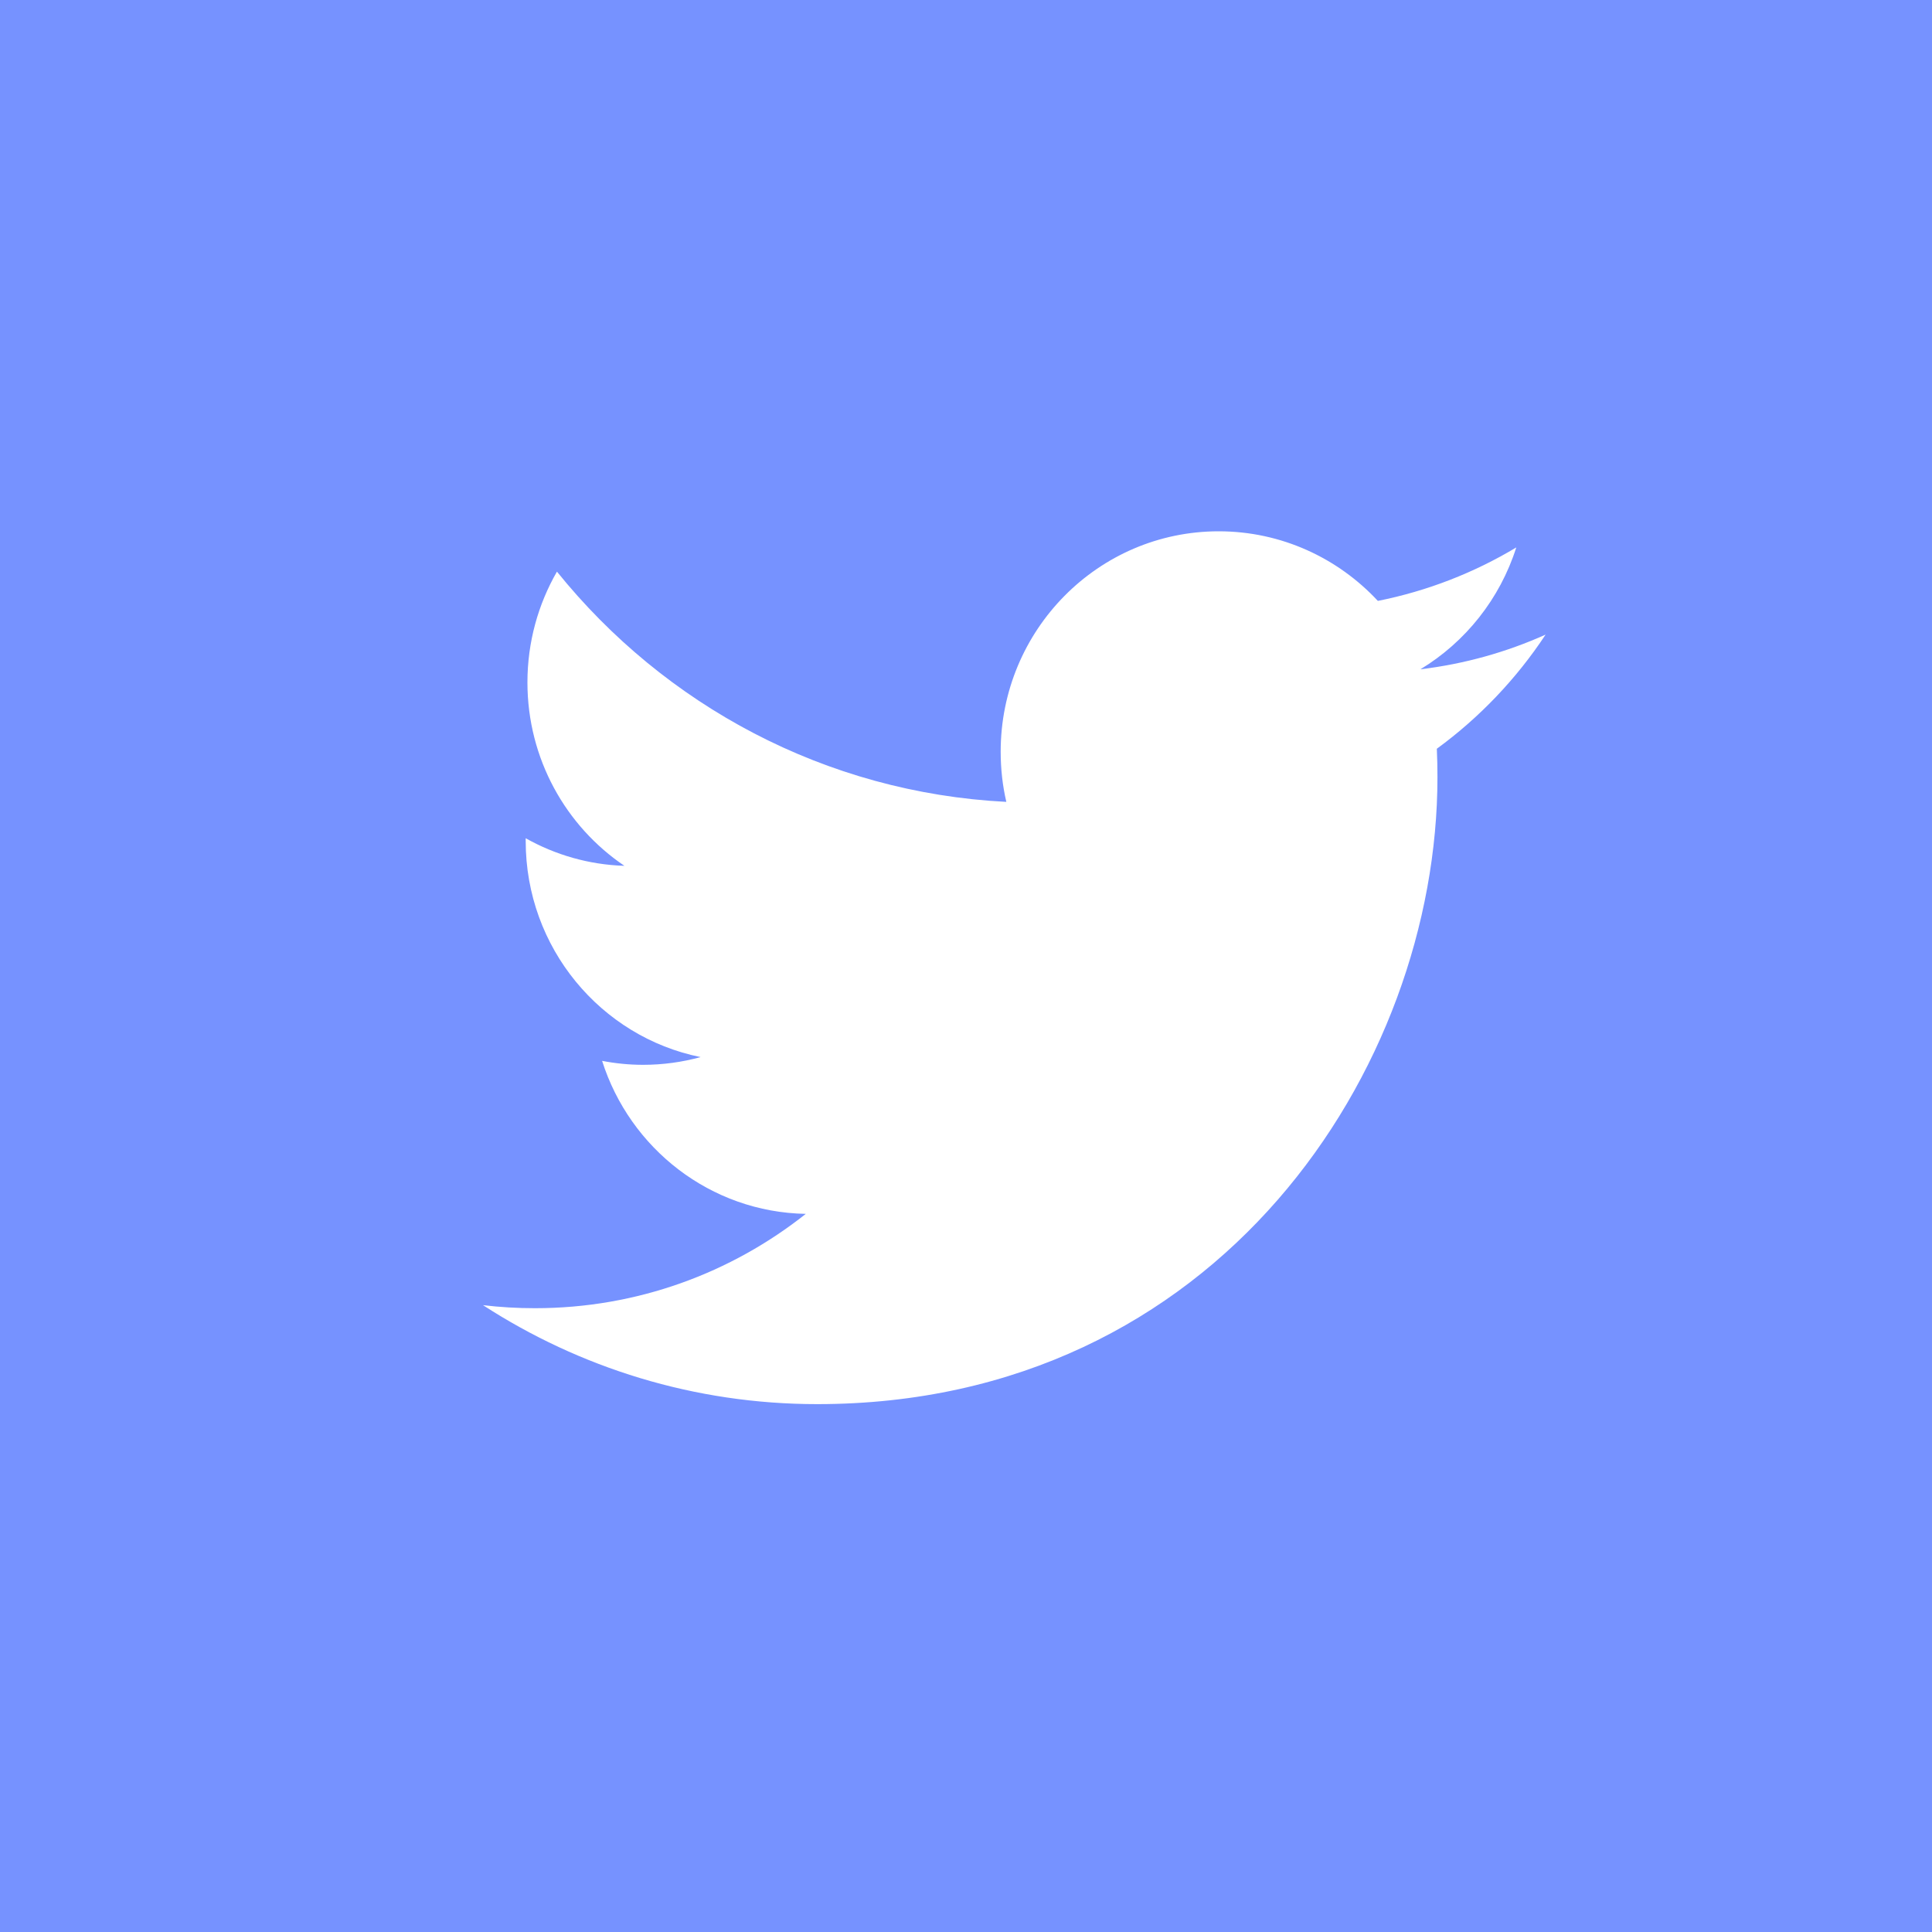 <?xml version="1.0" encoding="UTF-8"?>
<svg width="40px" height="40px" viewBox="0 0 40 40" version="1.1" xmlns="http://www.w3.org/2000/svg" xmlns:xlink="http://www.w3.org/1999/xlink">
    <!-- Generator: Sketch 52.5 (67469) - http://www.bohemiancoding.com/sketch -->
    <title>twitter</title>
    <desc>Created with Sketch.</desc>
    <g id="Page-1" stroke="none" stroke-width="1" fill="none" fill-rule="evenodd">
        <path d="M0,0 L40,0 L40,40 L0,40 L0,0 Z M16.919,29.071 C25.221,29.071 29.761,22.119 29.761,16.091 C29.761,15.894 29.757,15.697 29.748,15.502 C30.63,14.858 31.396,14.054 32,13.139 C31.191,13.502 30.321,13.747 29.408,13.857 C30.34,13.293 31.055,12.399 31.393,11.334 C30.521,11.857 29.555,12.236 28.527,12.441 C27.703,11.555 26.53,11 25.232,11 C22.739,11 20.718,13.043 20.718,15.562 C20.718,15.92 20.757,16.268 20.835,16.602 C17.083,16.411 13.757,14.596 11.531,11.835 C11.143,12.509 10.92,13.293 10.92,14.128 C10.92,15.711 11.717,17.108 12.928,17.926 C12.188,17.903 11.492,17.697 10.884,17.355 C10.884,17.374 10.884,17.393 10.884,17.413 C10.884,19.623 12.439,21.468 14.505,21.886 C14.125,21.99 13.726,22.046 13.315,22.046 C13.024,22.046 12.741,22.017 12.466,21.964 C13.041,23.777 14.707,25.096 16.683,25.132 C15.138,26.356 13.192,27.085 11.077,27.085 C10.713,27.085 10.353,27.064 10,27.022 C11.998,28.316 14.37,29.071 16.919,29.071 L16.919,29.071 Z" id="twitter" fill="#7692FF" fill-rule="nonzero"></path>
    </g>
</svg>